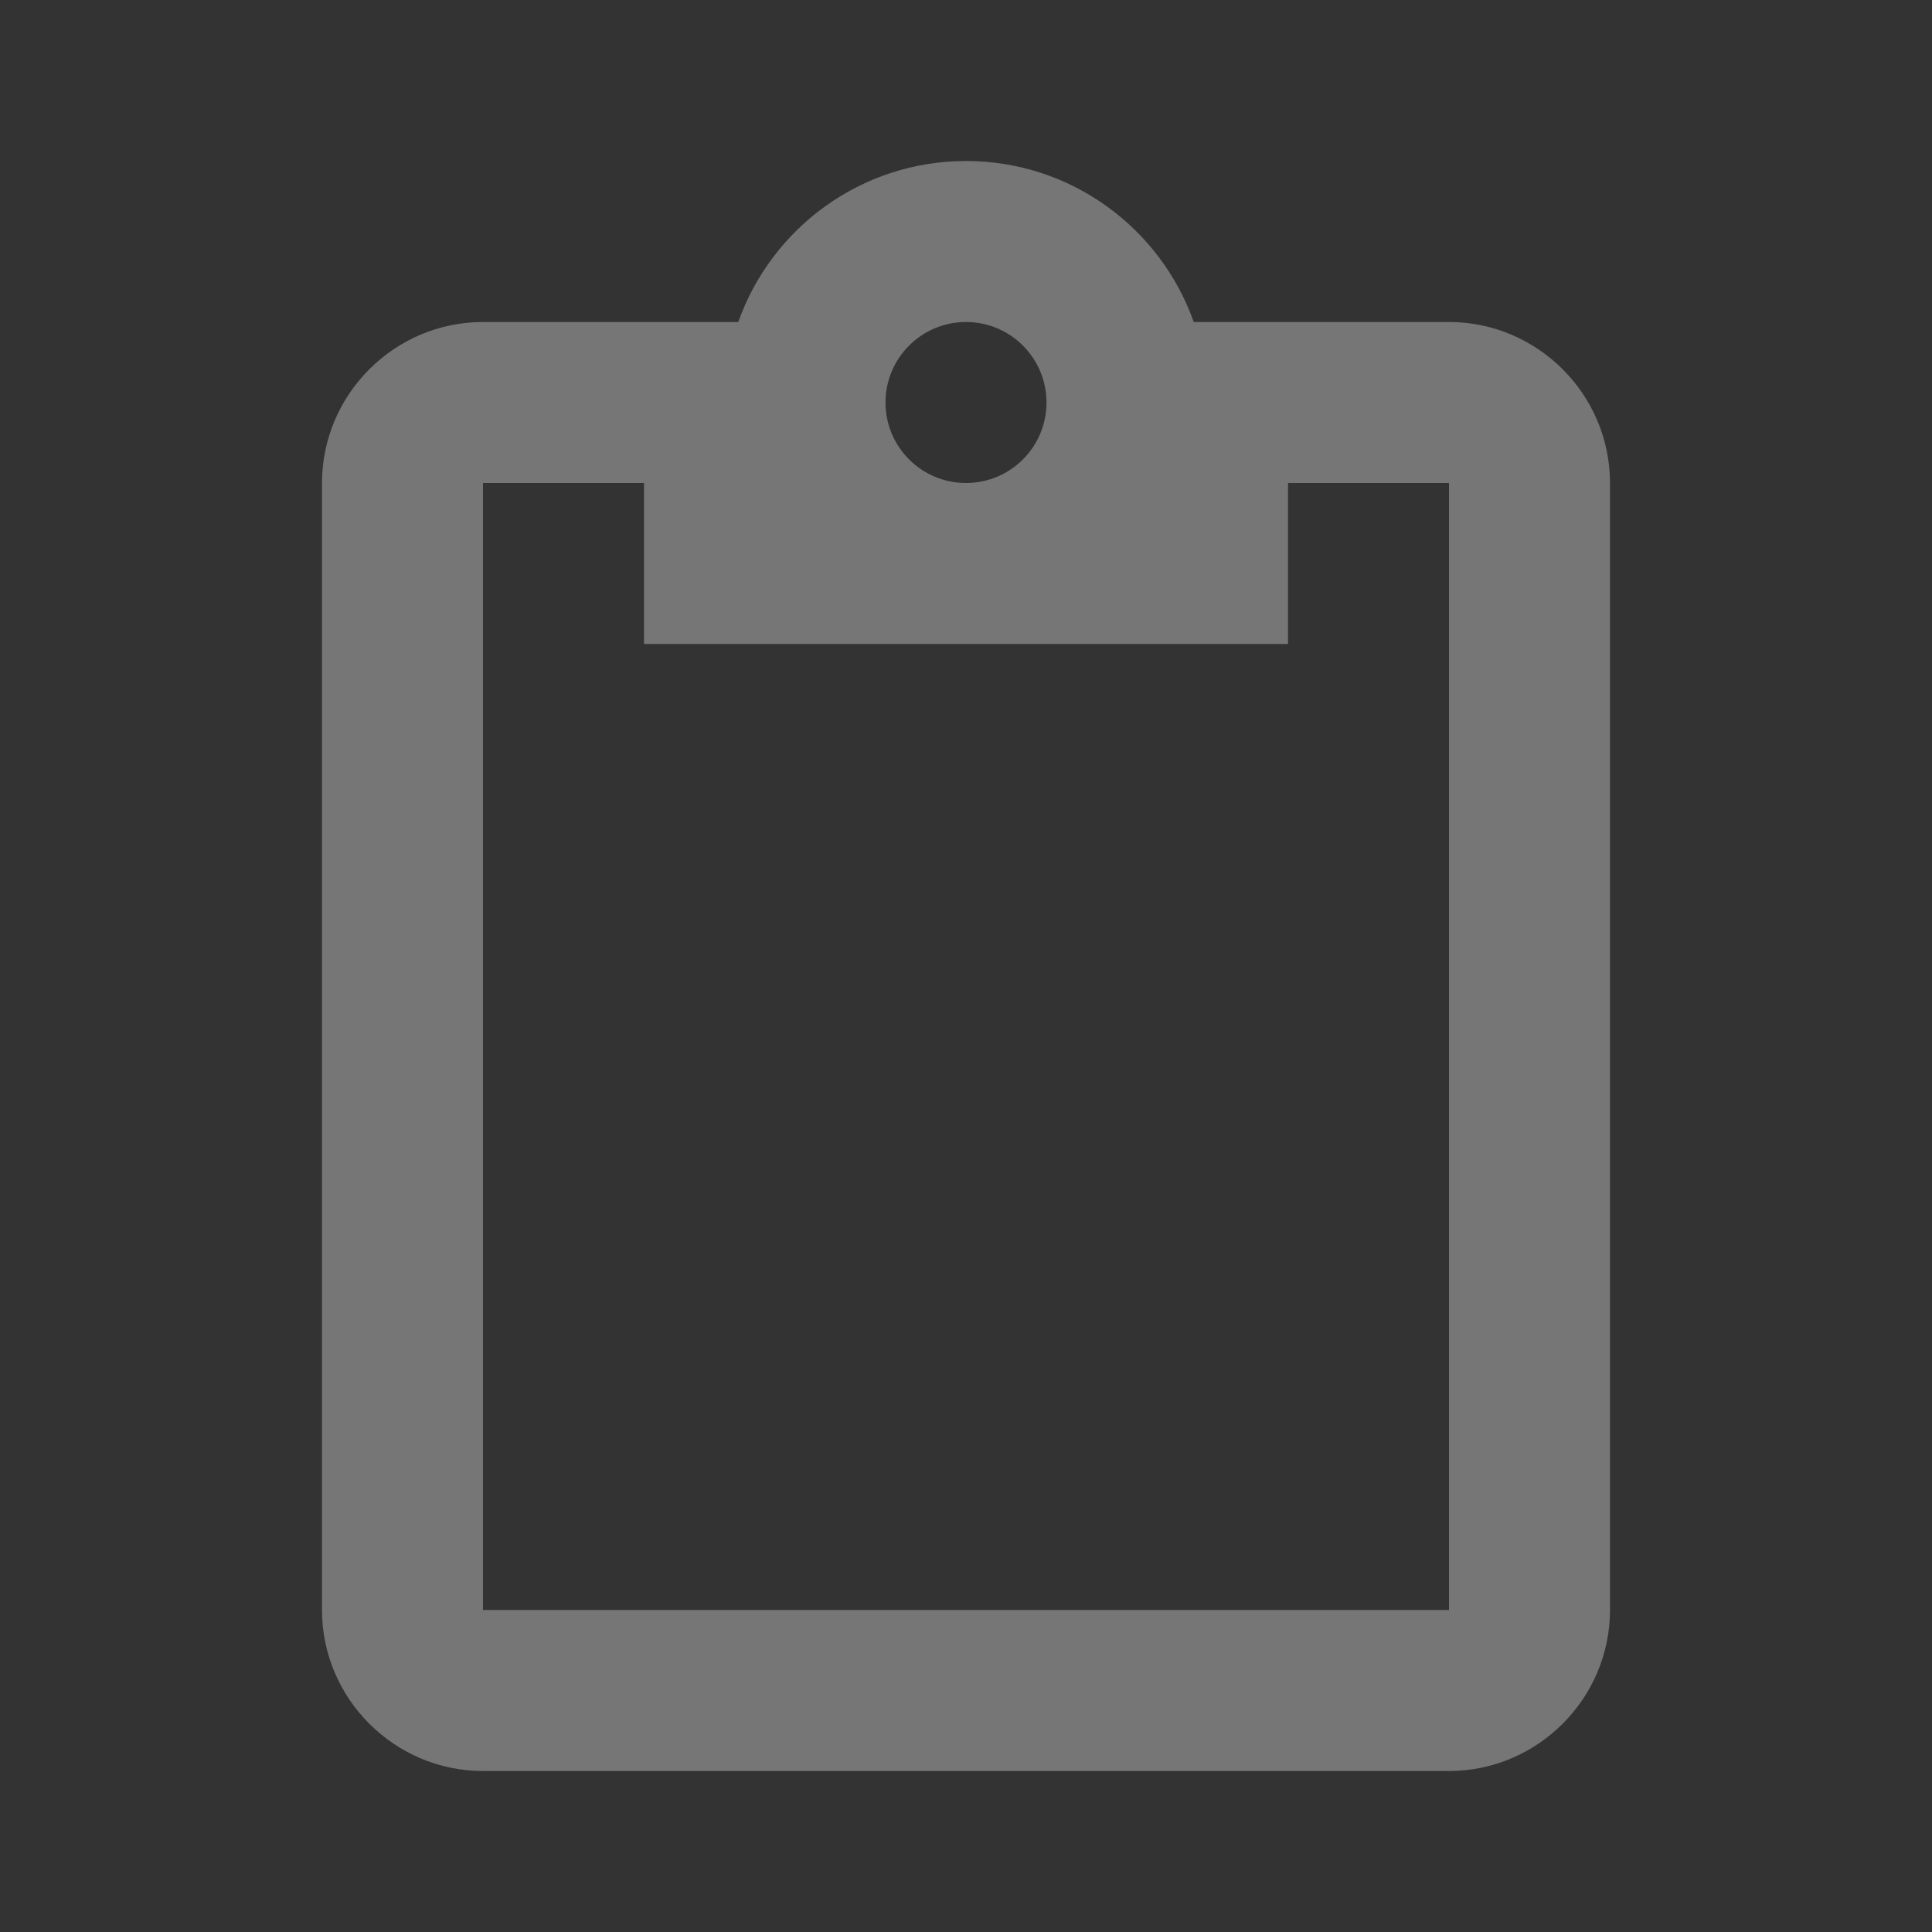 <?xml version="1.0" encoding="UTF-8" standalone="no"?>
<!DOCTYPE svg PUBLIC "-//W3C//DTD SVG 1.1//EN" "http://www.w3.org/Graphics/SVG/1.1/DTD/svg11.dtd">
<svg width="100%" height="100%" viewBox="0 0 24 24" version="1.1" xmlns="http://www.w3.org/2000/svg" xmlns:xlink="http://www.w3.org/1999/xlink" xml:space="preserve" xmlns:serif="http://www.serif.com/" style="fill-rule:evenodd;clip-rule:evenodd;stroke-linejoin:round;stroke-miterlimit:2;">
    <rect x="0" y="0" width="24" height="24" fill="#333333" stroke="none"/>
    <path d="M18,22L6,22C4.9,22 4,21.1 4,20L4,6C4,4.9 4.9,4 6,4L9.171,4C9.583,2.835 10.695,2 12,2C13.305,2 14.417,2.835 14.829,4L18,4C19.1,4 20,4.9 20,6L20,20C20,21.1 19.1,22 18,22ZM18,20L18,6L16,6L16,8L8,8L8,6L6,6L6,20L18,20ZM12,4C12.552,4 13,4.448 13,5C13,5.552 12.552,6 12,6C11.448,6 11,5.552 11,5C11,4.448 11.448,4 12,4Z" style="fill:white;fill-opacity:0.33;"/>
</svg>
